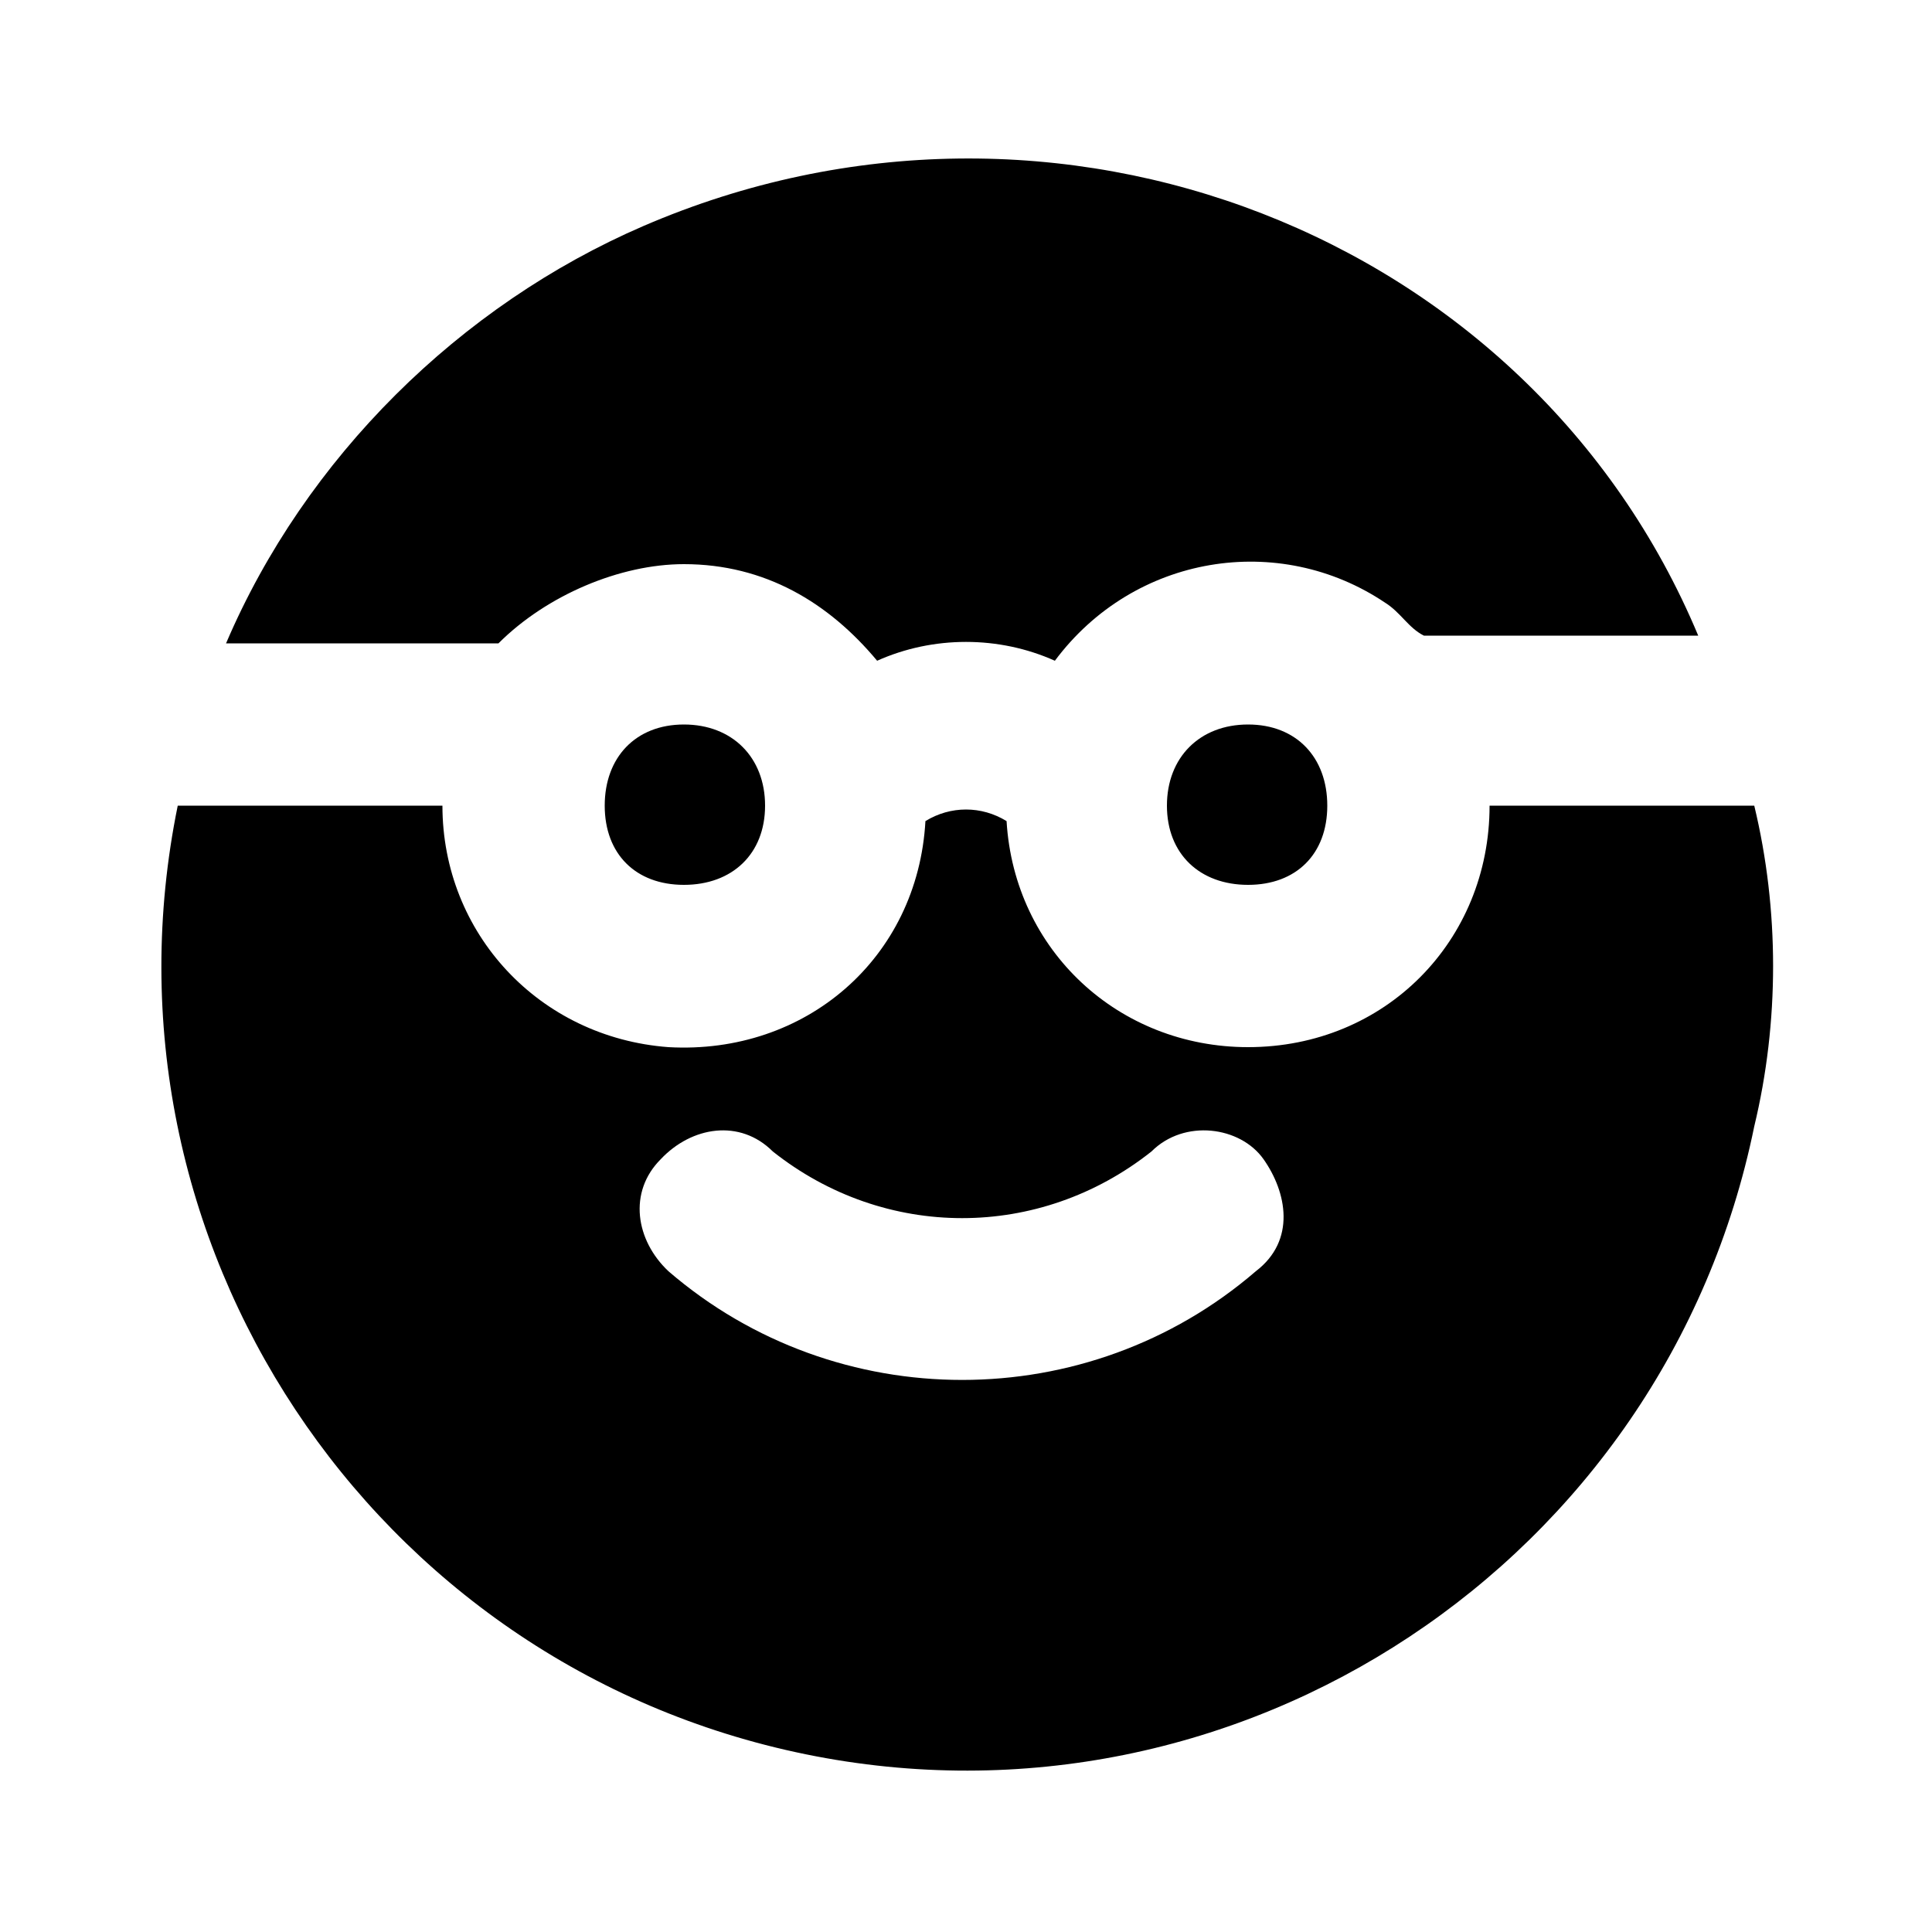 <svg xmlns="http://www.w3.org/2000/svg" width="24" height="24" viewBox="0 0 24 24">
    <path d="M14.496 10.008c0 0.6 0.408 0.984 1.008 0.984s0.984-0.384 0.984-0.984-0.384-1.008-0.984-1.008c-0.6 0-1.008 0.408-1.008 1.008zM21.792 10.008h-3.288c0 1.68-1.296 3-3 3-1.608 0-2.904-1.2-3-2.808-0.312-0.192-0.696-0.192-1.008 0-0.096 1.704-1.488 2.904-3.192 2.808-1.608-0.12-2.808-1.416-2.808-3h-3.288c-1.104 5.4 2.4 10.68 7.8 11.784s10.68-2.4 11.784-7.8c0.312-1.296 0.312-2.688 0-3.984zM15.6 15.792c-2.088 1.8-5.208 1.8-7.296 0-0.408-0.384-0.504-0.984-0.096-1.392 0.384-0.408 0.984-0.504 1.392-0.096 1.392 1.104 3.312 1.104 4.704 0 0.408-0.408 1.104-0.312 1.392 0.096s0.408 1.008-0.096 1.392zM8.496 7.008c1.008 0 1.8 0.48 2.4 1.2 0.696-0.312 1.512-0.312 2.208 0 0.984-1.32 2.784-1.608 4.104-0.72 0.192 0.12 0.288 0.312 0.48 0.408h3.408c-2.088-4.992-7.992-7.296-13.104-5.088-2.28 0.984-4.2 2.88-5.184 5.184h3.384c0.6-0.6 1.512-0.984 2.304-0.984zM7.512 10.008c0 0.6 0.384 0.984 0.984 0.984s1.008-0.384 1.008-0.984-0.408-1.008-1.008-1.008c-0.6 0-0.984 0.408-0.984 1.008z"></path>
</svg>
